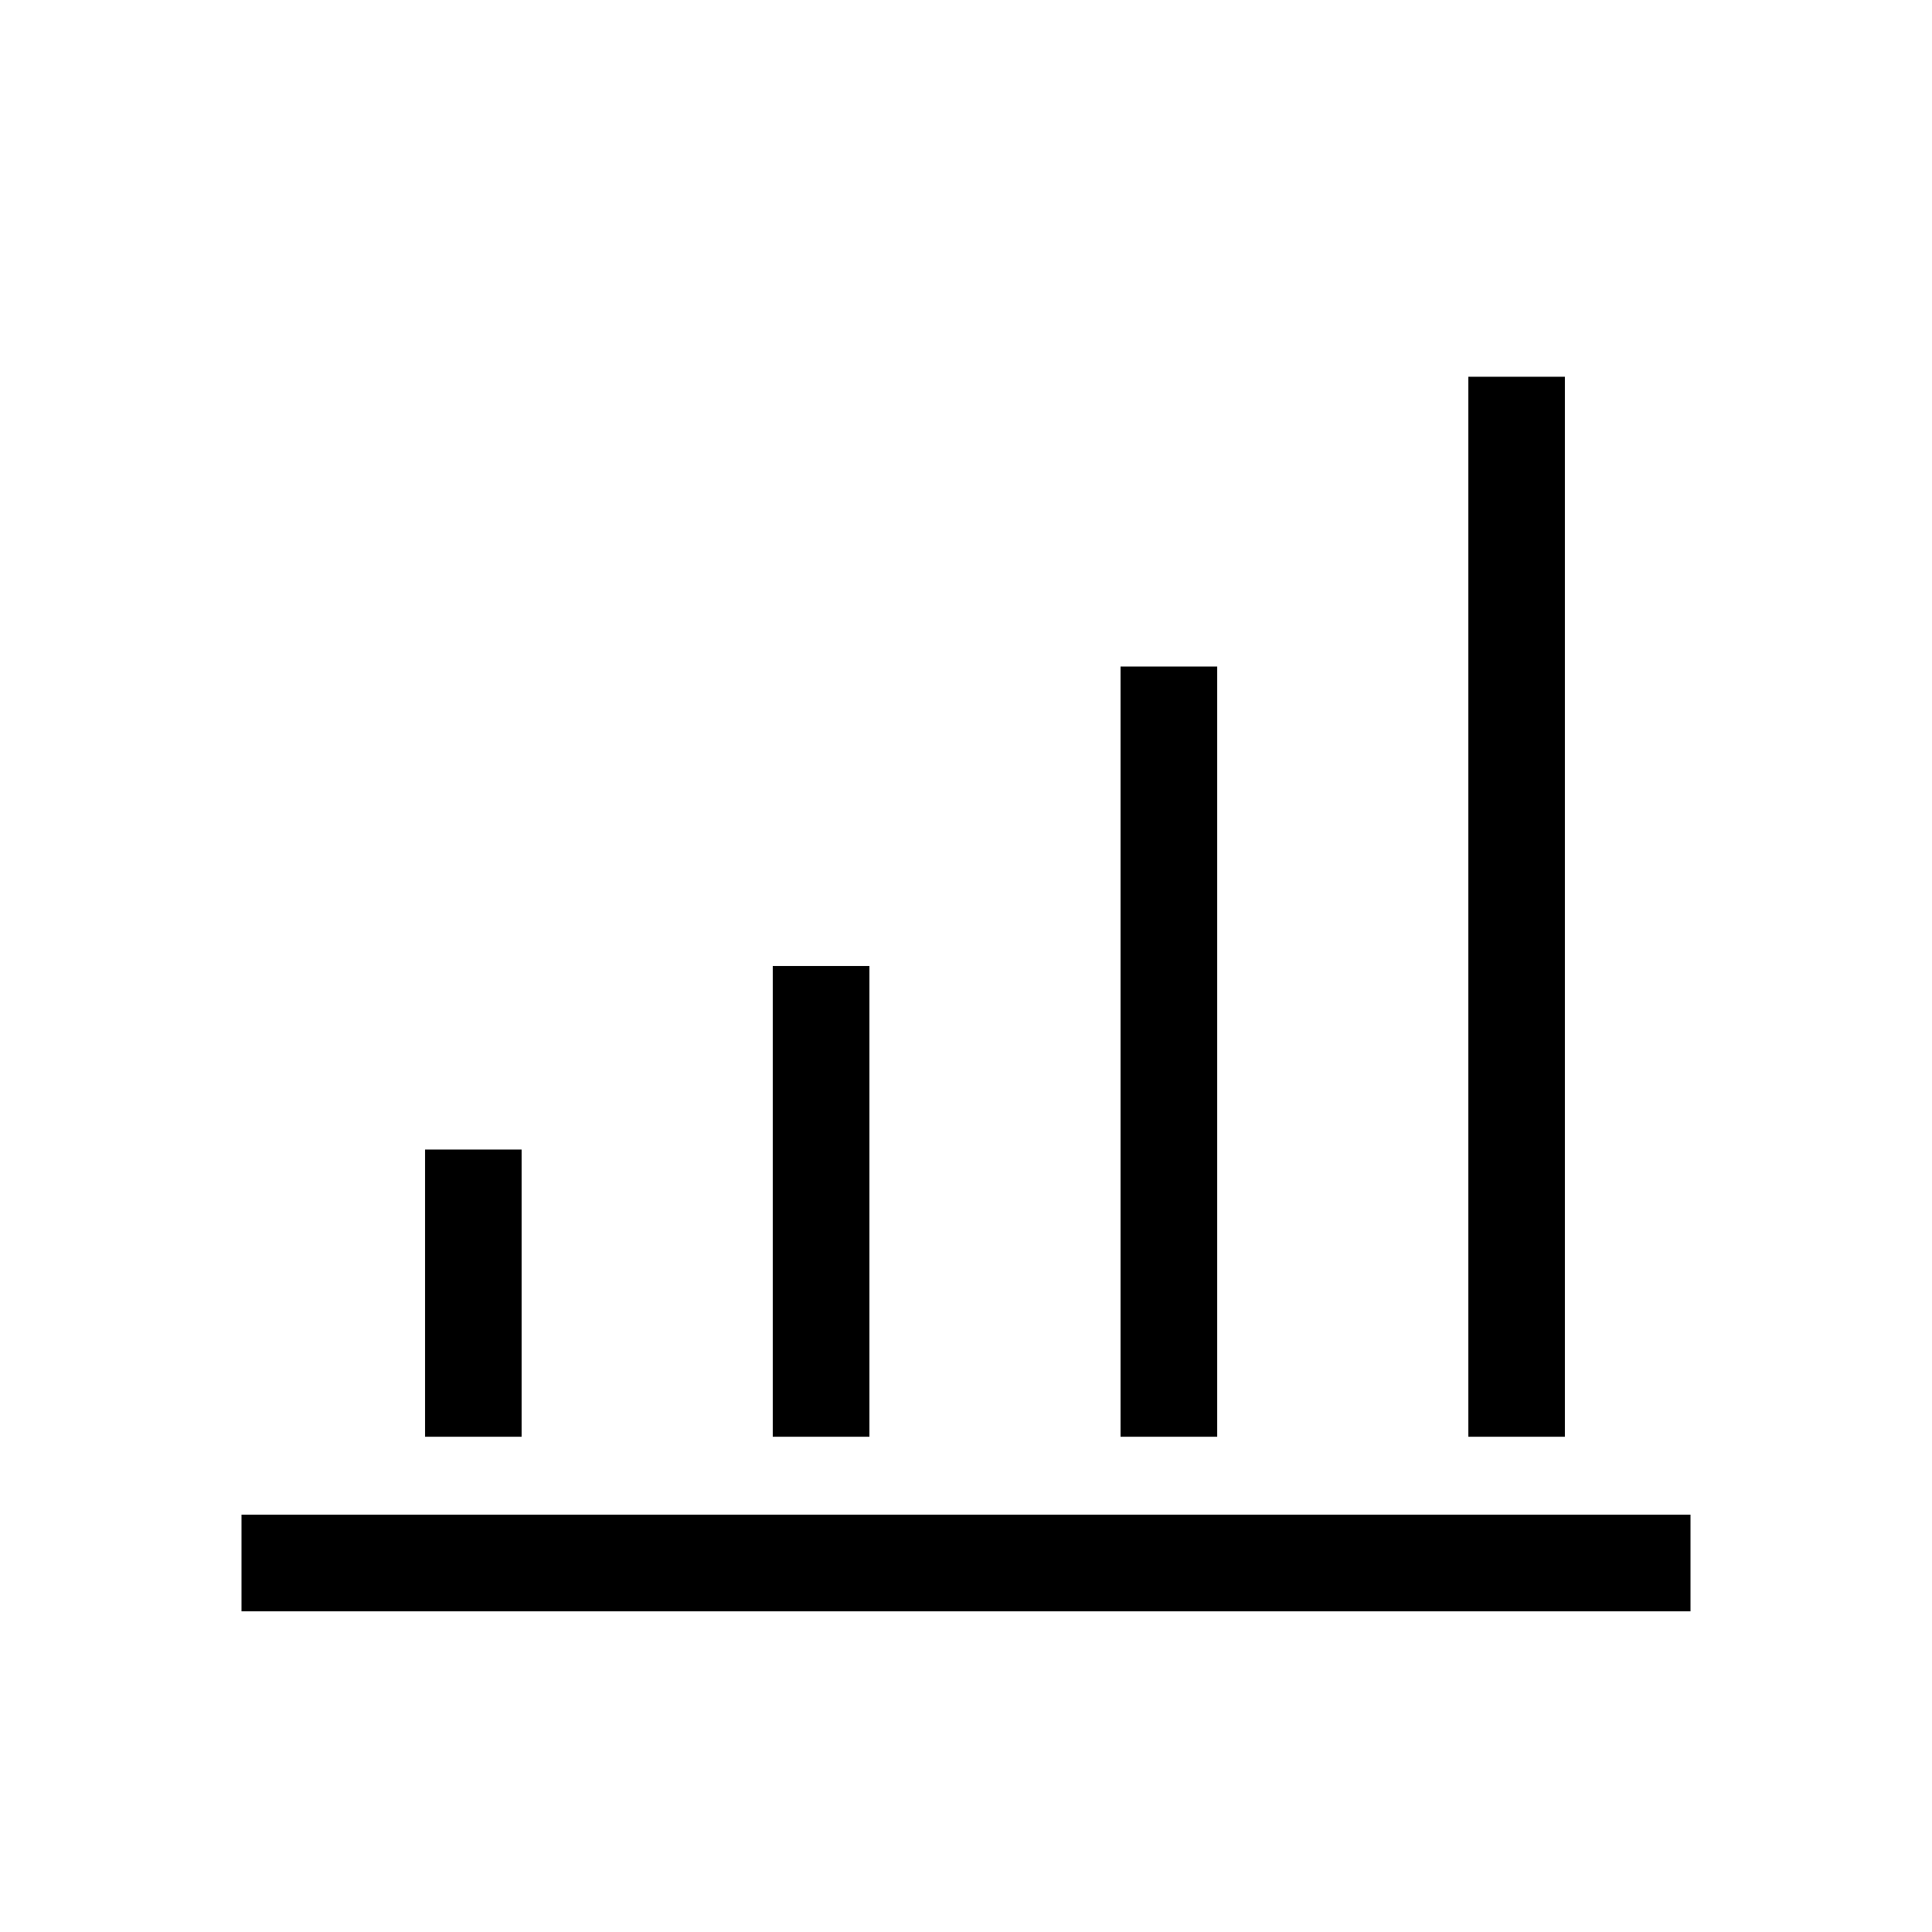 <svg viewBox="0 0 60 60" fill="none"
  xmlns="http://www.w3.org/2000/svg">
  <path fill-rule="evenodd" clip-rule="evenodd" d="M48.6 11.7V44.62H45.6V11.7H48.6ZM37.8 20.7V44.62H34.8V20.7H37.8ZM27 30L27 44.62H24L24 30H27ZM16.2 35.7L16.2 44.62H13.2L13.2 35.7L16.2 35.7ZM52.5 50.04H7.5V47.04H52.5V50.04Z" fill="black"/>
</svg>
